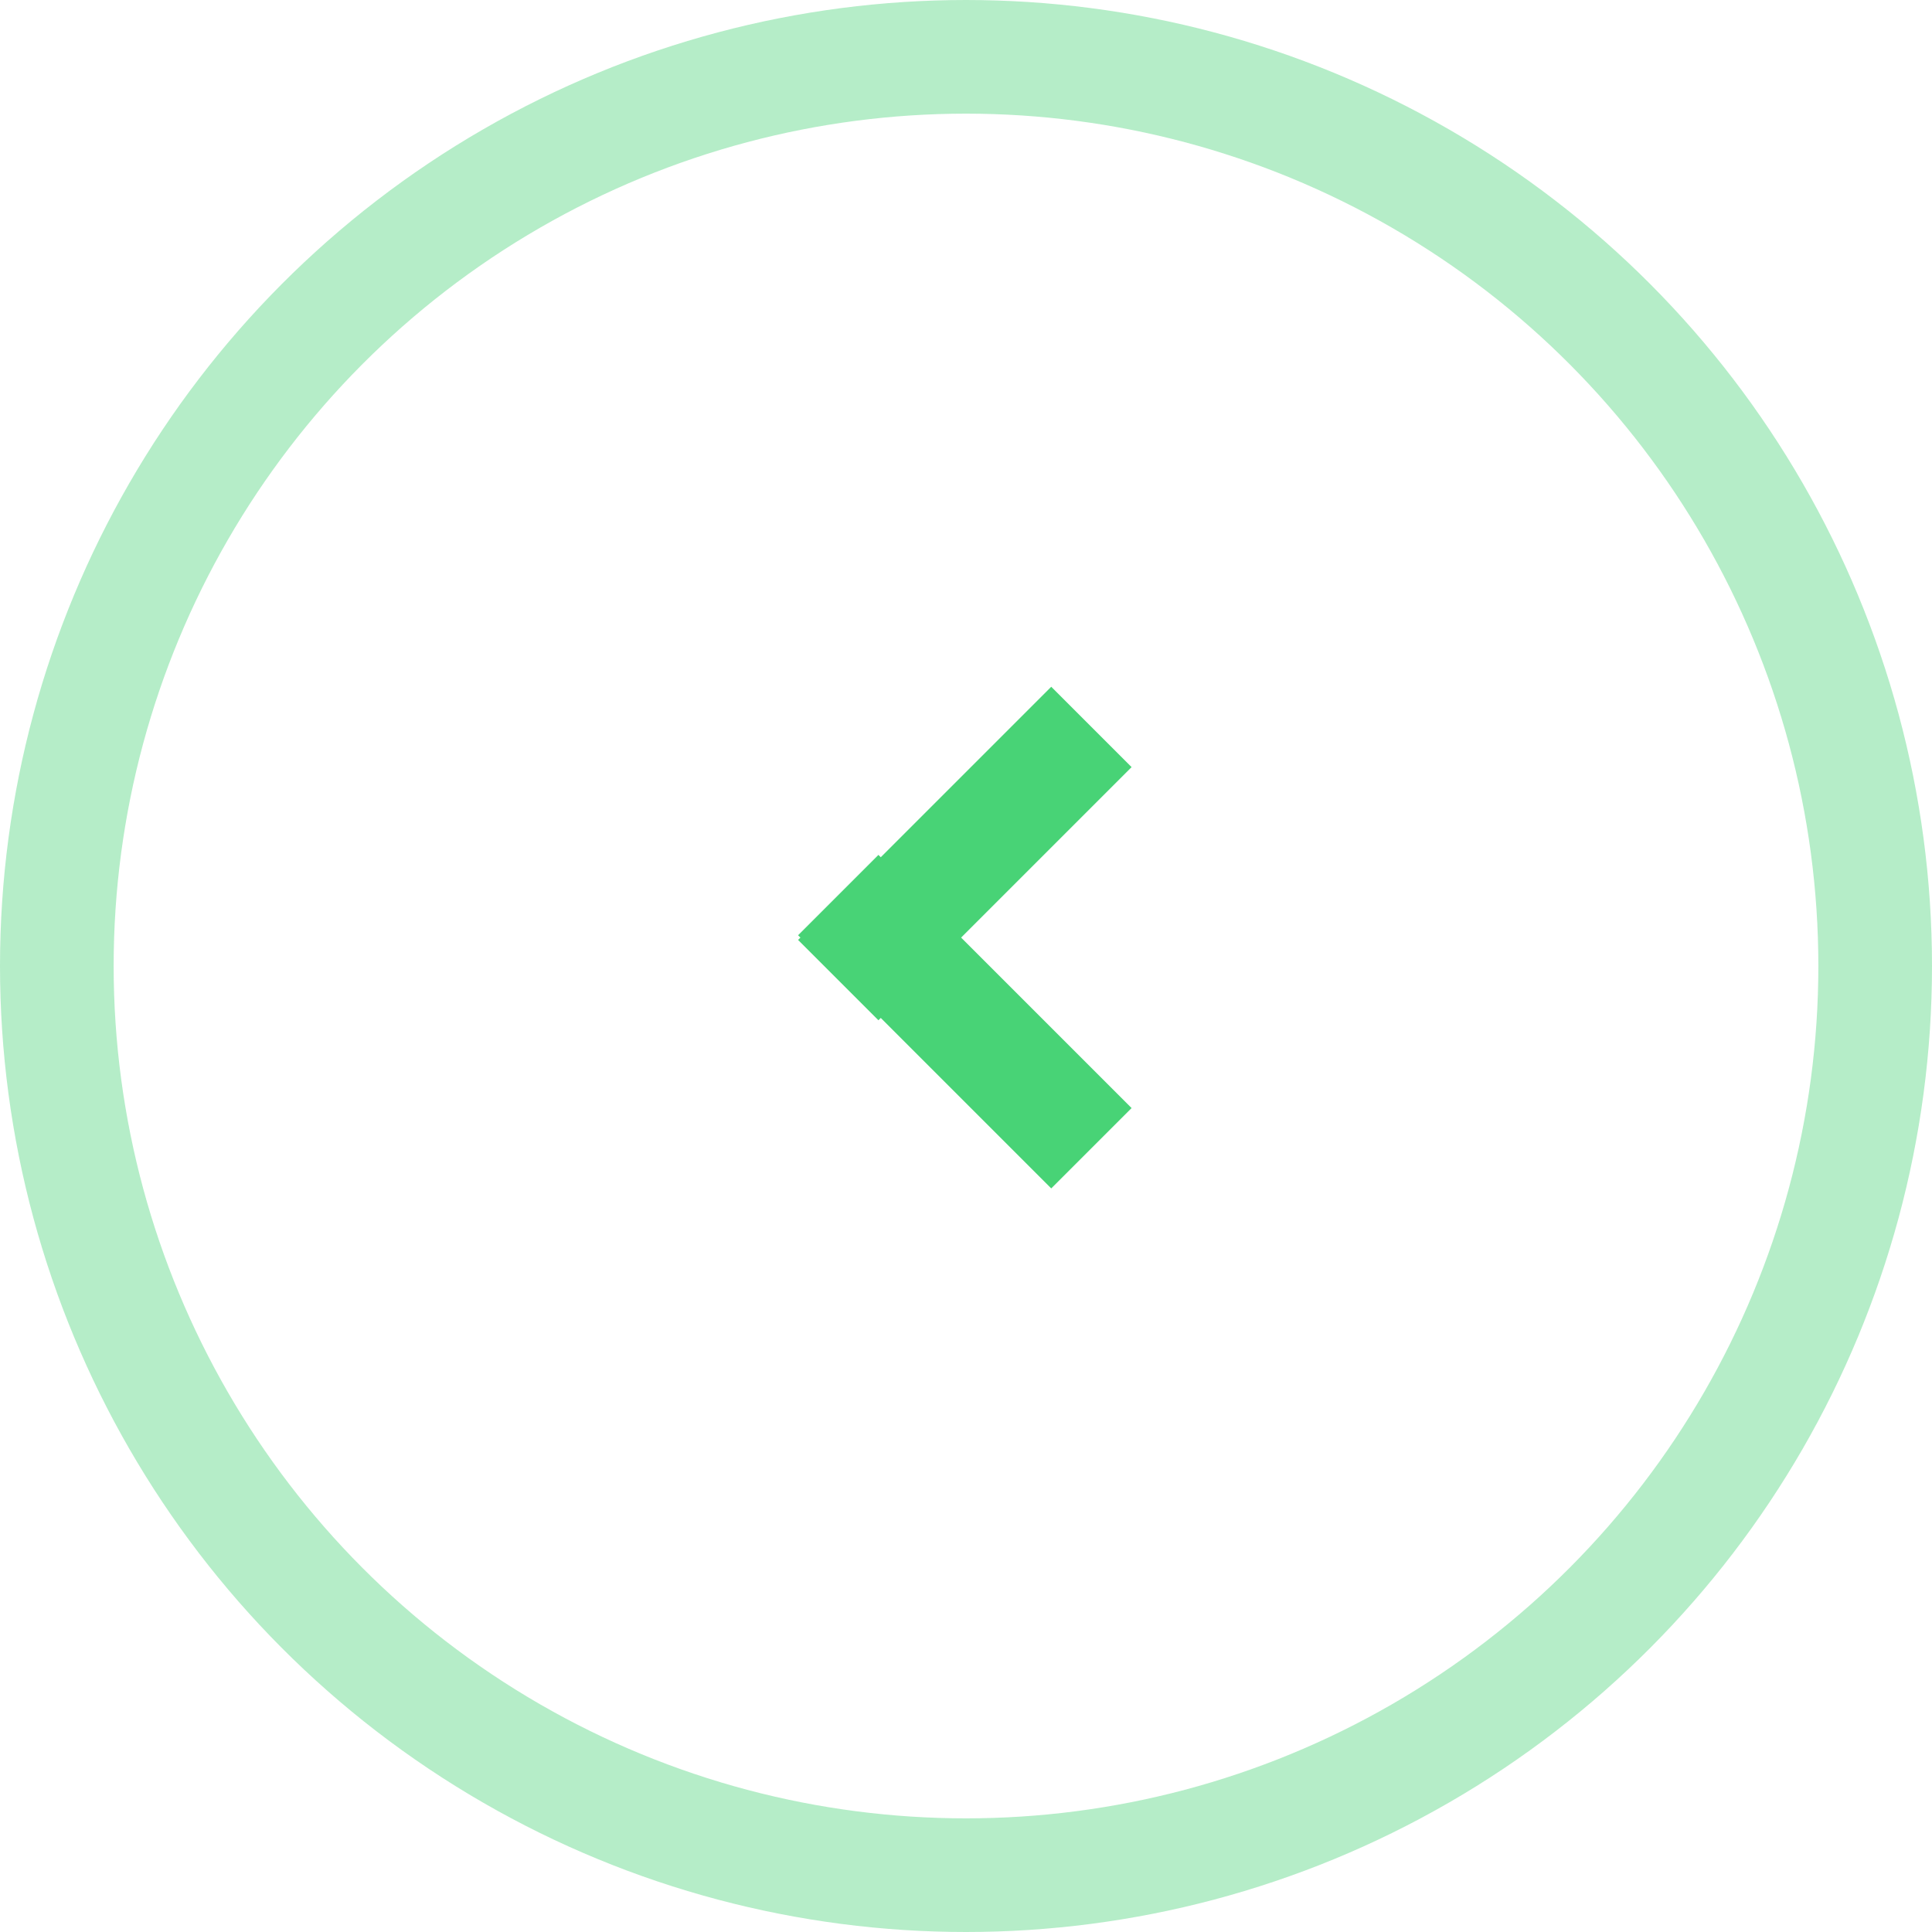 <svg width="34" height="34" viewBox="0 0 34 34" version="1.1" xmlns="http://www.w3.org/2000/svg" xmlns:xlink="http://www.w3.org/1999/xlink">
    <g stroke="none" stroke-width="1" fill="none" fill-rule="evenodd" transform="translate(-15, -71)">
        <g transform="translate(16, 72)" stroke="#48D376">
            <circle opacity="0.4" cx="16" cy="16" r="16" stroke-width="2"></circle>
            <g transform="translate(16, 15.5) rotate(180) translate(-16, -15.5) translate(14, 12)" stroke-linecap="square" stroke-width="2">
                <path d="M0.5,0.5 L3.541,3.541"></path>
                <path d="M0.5,3.5 L3.541,6.541" transform="translate(2, 5) scale(1, -1) translate(-2, -5) "></path>
            </g>
        </g>
    </g>
</svg>
